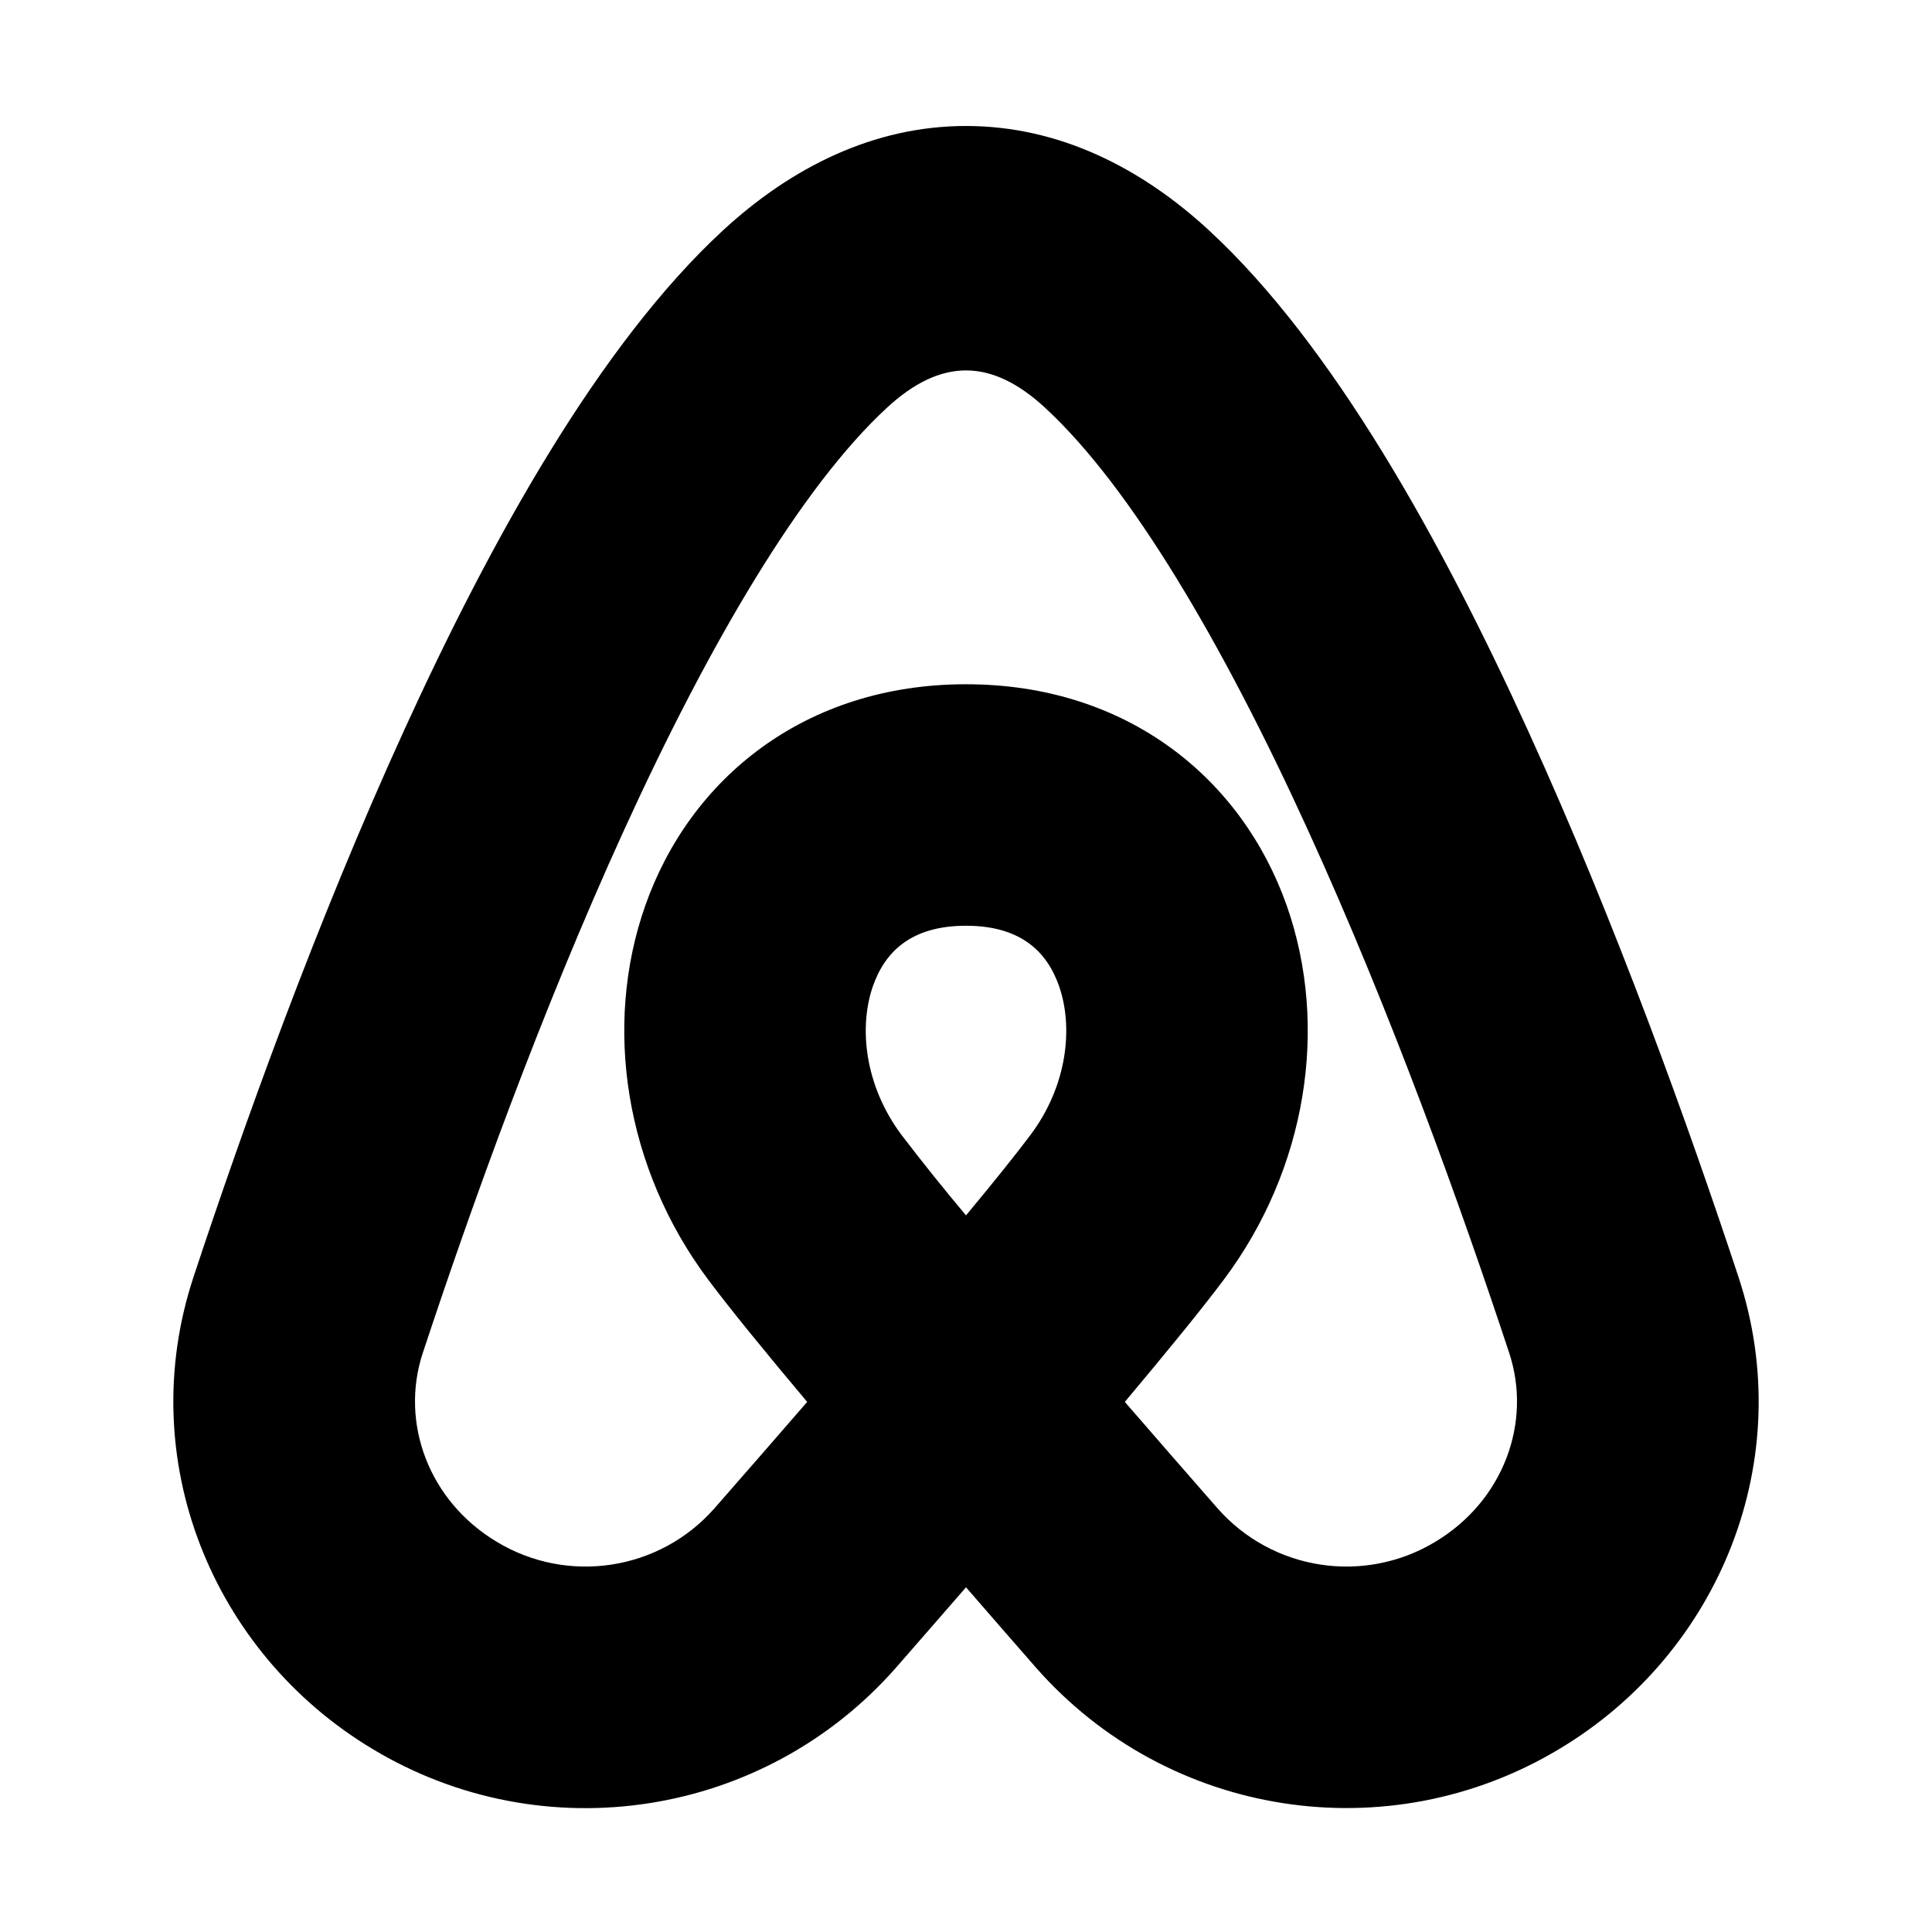 <svg xmlns="http://www.w3.org/2000/svg" width="24" height="24">
  <defs/>
  <path  d="M12,1.565 C13.15,1.565 14.172,2.08 15.018,2.861 C16.558,4.283 17.903,6.713 18.976,9.064 C20.076,11.471 20.987,14.02 21.596,15.863 C22.345,18.129 21.362,20.533 19.374,21.724 C17.245,23.006 14.504,22.58 12.865,20.711 C12.589,20.395 12.297,20.061 12,19.718 C11.703,20.061 11.41,20.395 11.135,20.711 C9.497,22.58 6.754,23.008 4.625,21.725 C2.638,20.532 1.655,18.129 2.404,15.863 C3.013,14.02 3.924,11.471 5.024,9.063 C6.097,6.713 7.442,4.283 8.982,2.861 C9.828,2.081 10.851,1.565 12,1.565 Z M13.973,17.415 C14.361,17.863 14.752,18.311 15.123,18.735 C15.805,19.512 16.947,19.687 17.831,19.152 C18.674,18.646 19.035,17.673 18.747,16.804 C18.155,15.012 17.283,12.578 16.247,10.31 C15.186,7.985 14.045,6.046 12.982,5.065 C12.313,4.447 11.687,4.447 11.018,5.065 C9.955,6.046 8.814,7.985 7.753,10.31 C6.717,12.578 5.845,15.012 5.253,16.804 C4.965,17.672 5.326,18.646 6.169,19.152 C7.053,19.687 8.195,19.512 8.877,18.735 C9.248,18.311 9.639,17.863 10.027,17.415 C9.51,16.8 9.072,16.263 8.8,15.9 C7.765,14.519 7.489,12.748 8.015,11.252 C8.568,9.678 9.992,8.5 12,8.5 C14.008,8.5 15.432,9.678 15.985,11.252 C16.511,12.748 16.236,14.519 15.2,15.9 C14.928,16.263 14.49,16.799 13.973,17.415 Z M12,15.098 C12.339,14.69 12.617,14.344 12.8,14.1 C13.265,13.481 13.333,12.752 13.155,12.247 C13.005,11.822 12.68,11.5 12,11.5 C11.32,11.5 10.995,11.822 10.845,12.247 C10.667,12.752 10.736,13.48 11.2,14.1 C11.459,14.439 11.726,14.771 12,15.098 Z"/>
</svg>

